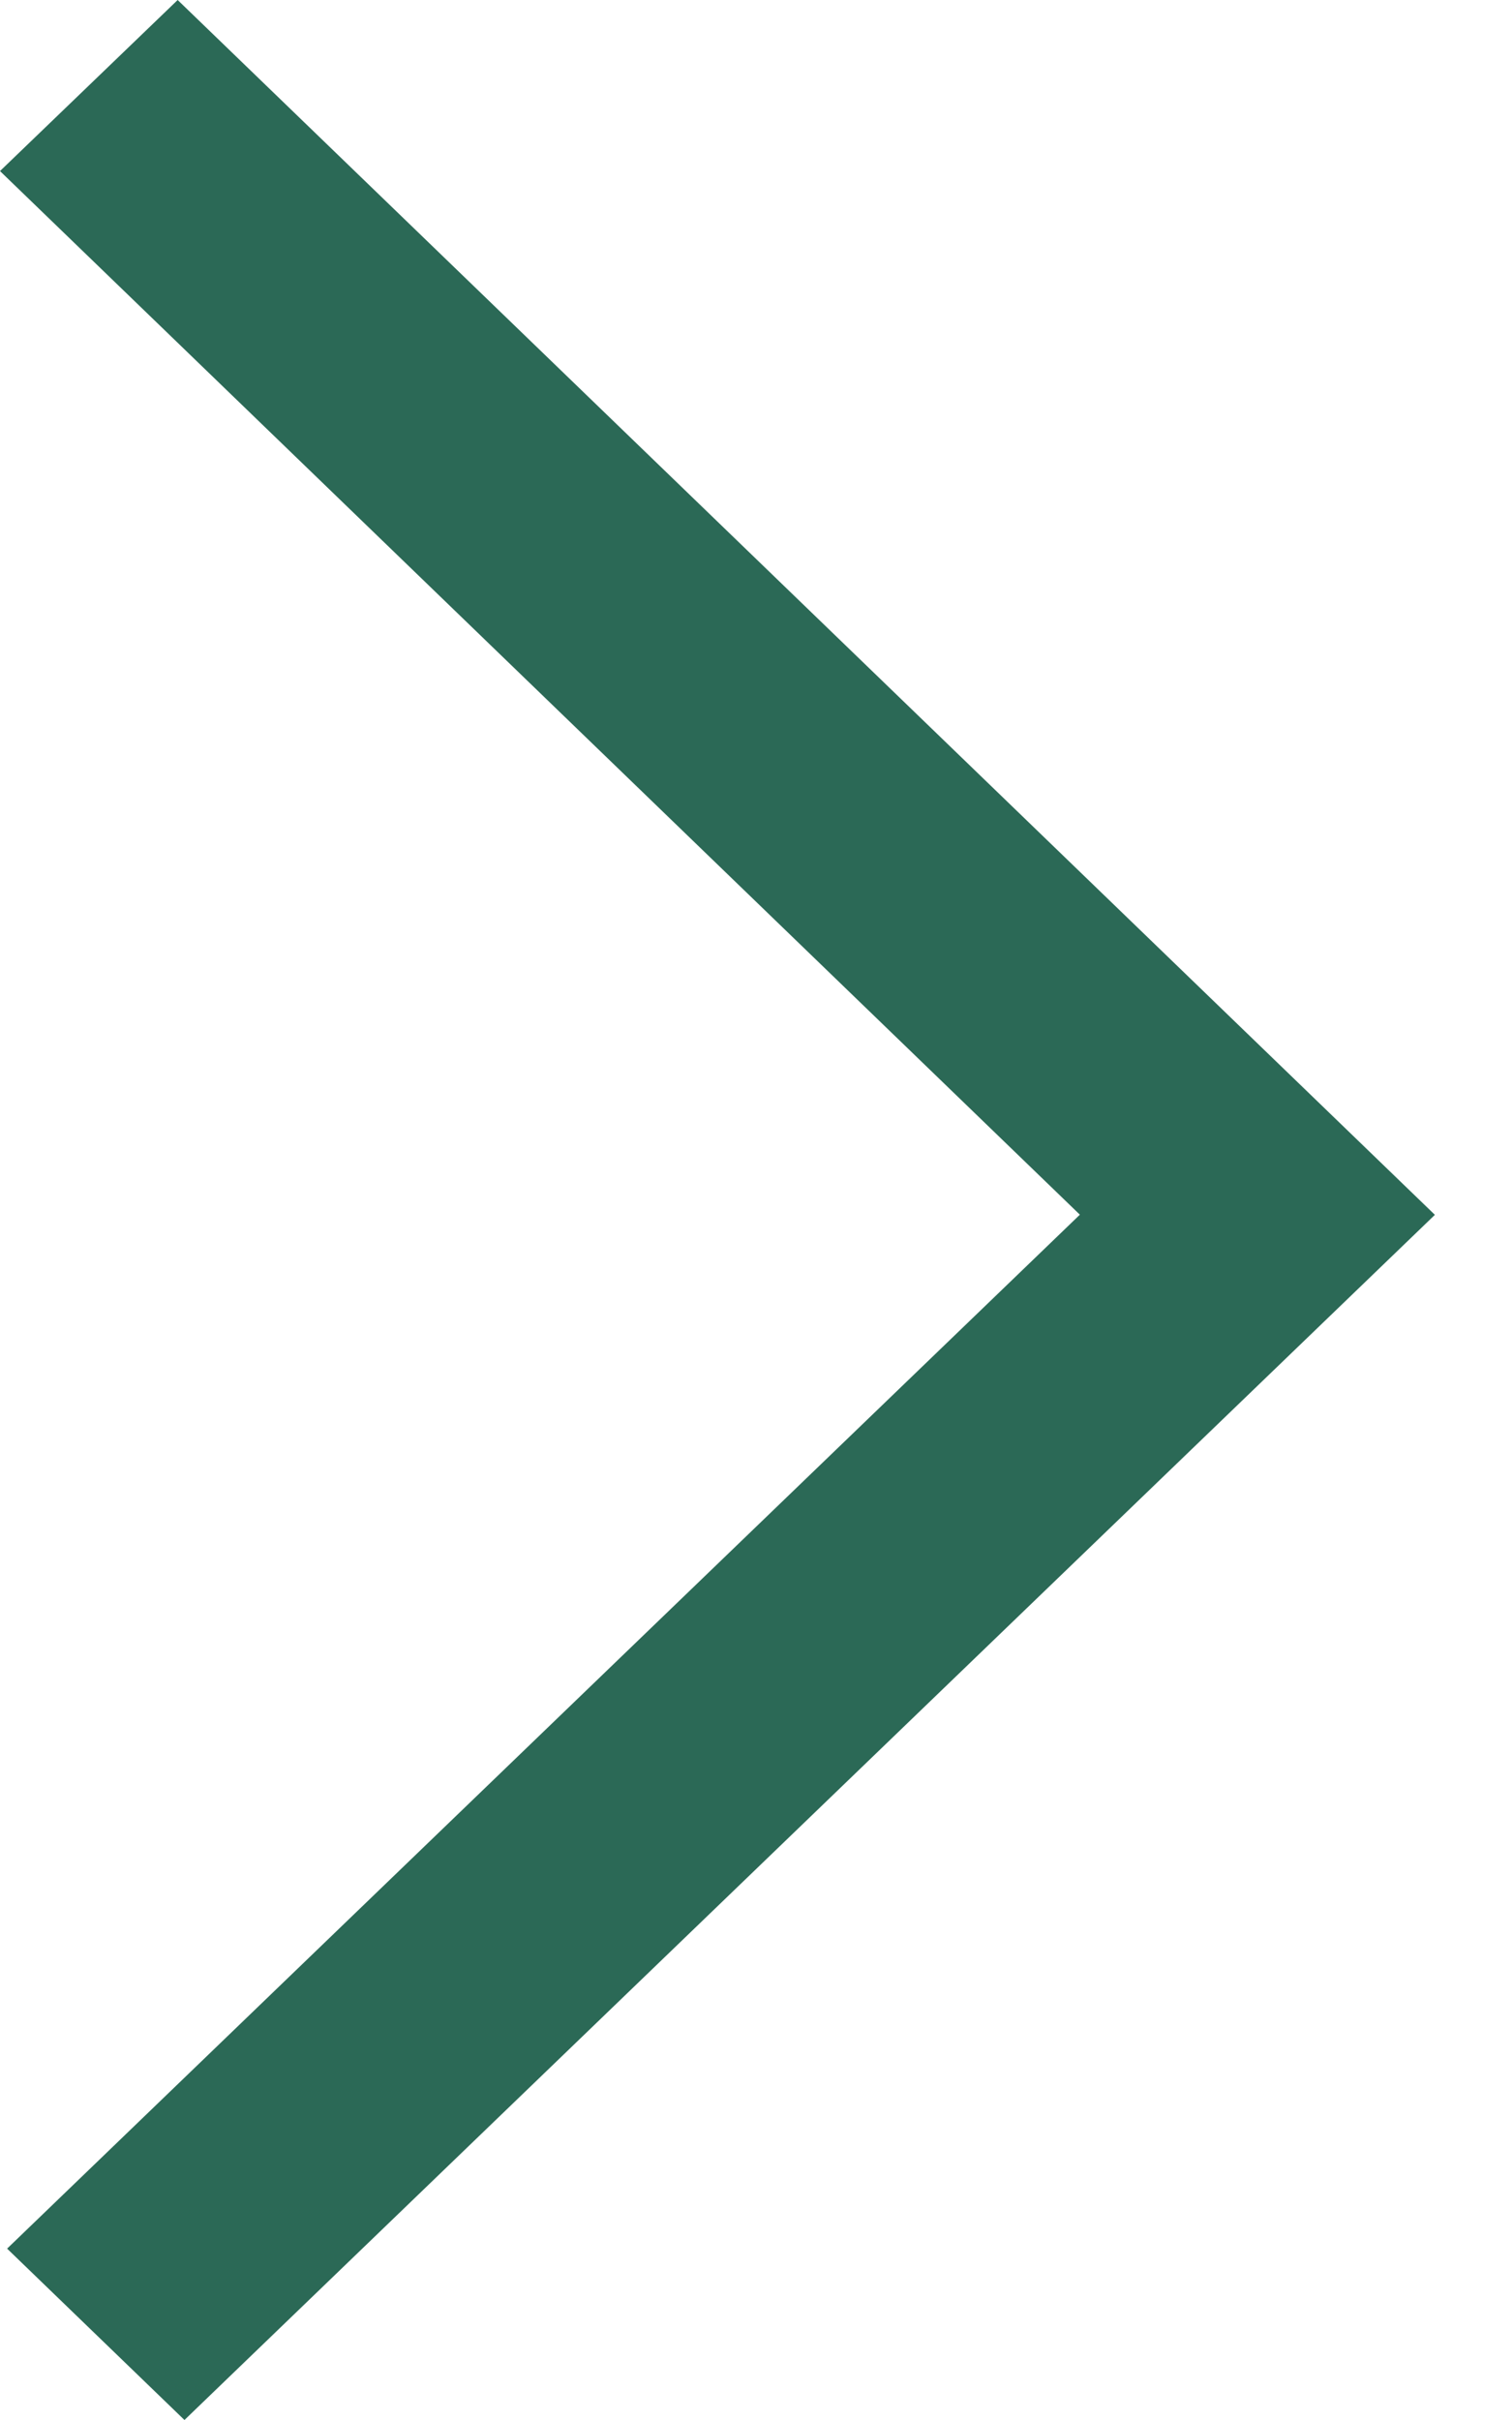 <svg width="10" height="16" viewBox="0 0 10 16" fill="none" xmlns="http://www.w3.org/2000/svg">
<path d="M1.175 2.62961e-05L9.49 8.032L1.22 16L0.047 14.867L7.142 8.031L-6.73706e-07 1.131L1.175 2.62961e-05Z" fill="#2B6956"/>
</svg>

